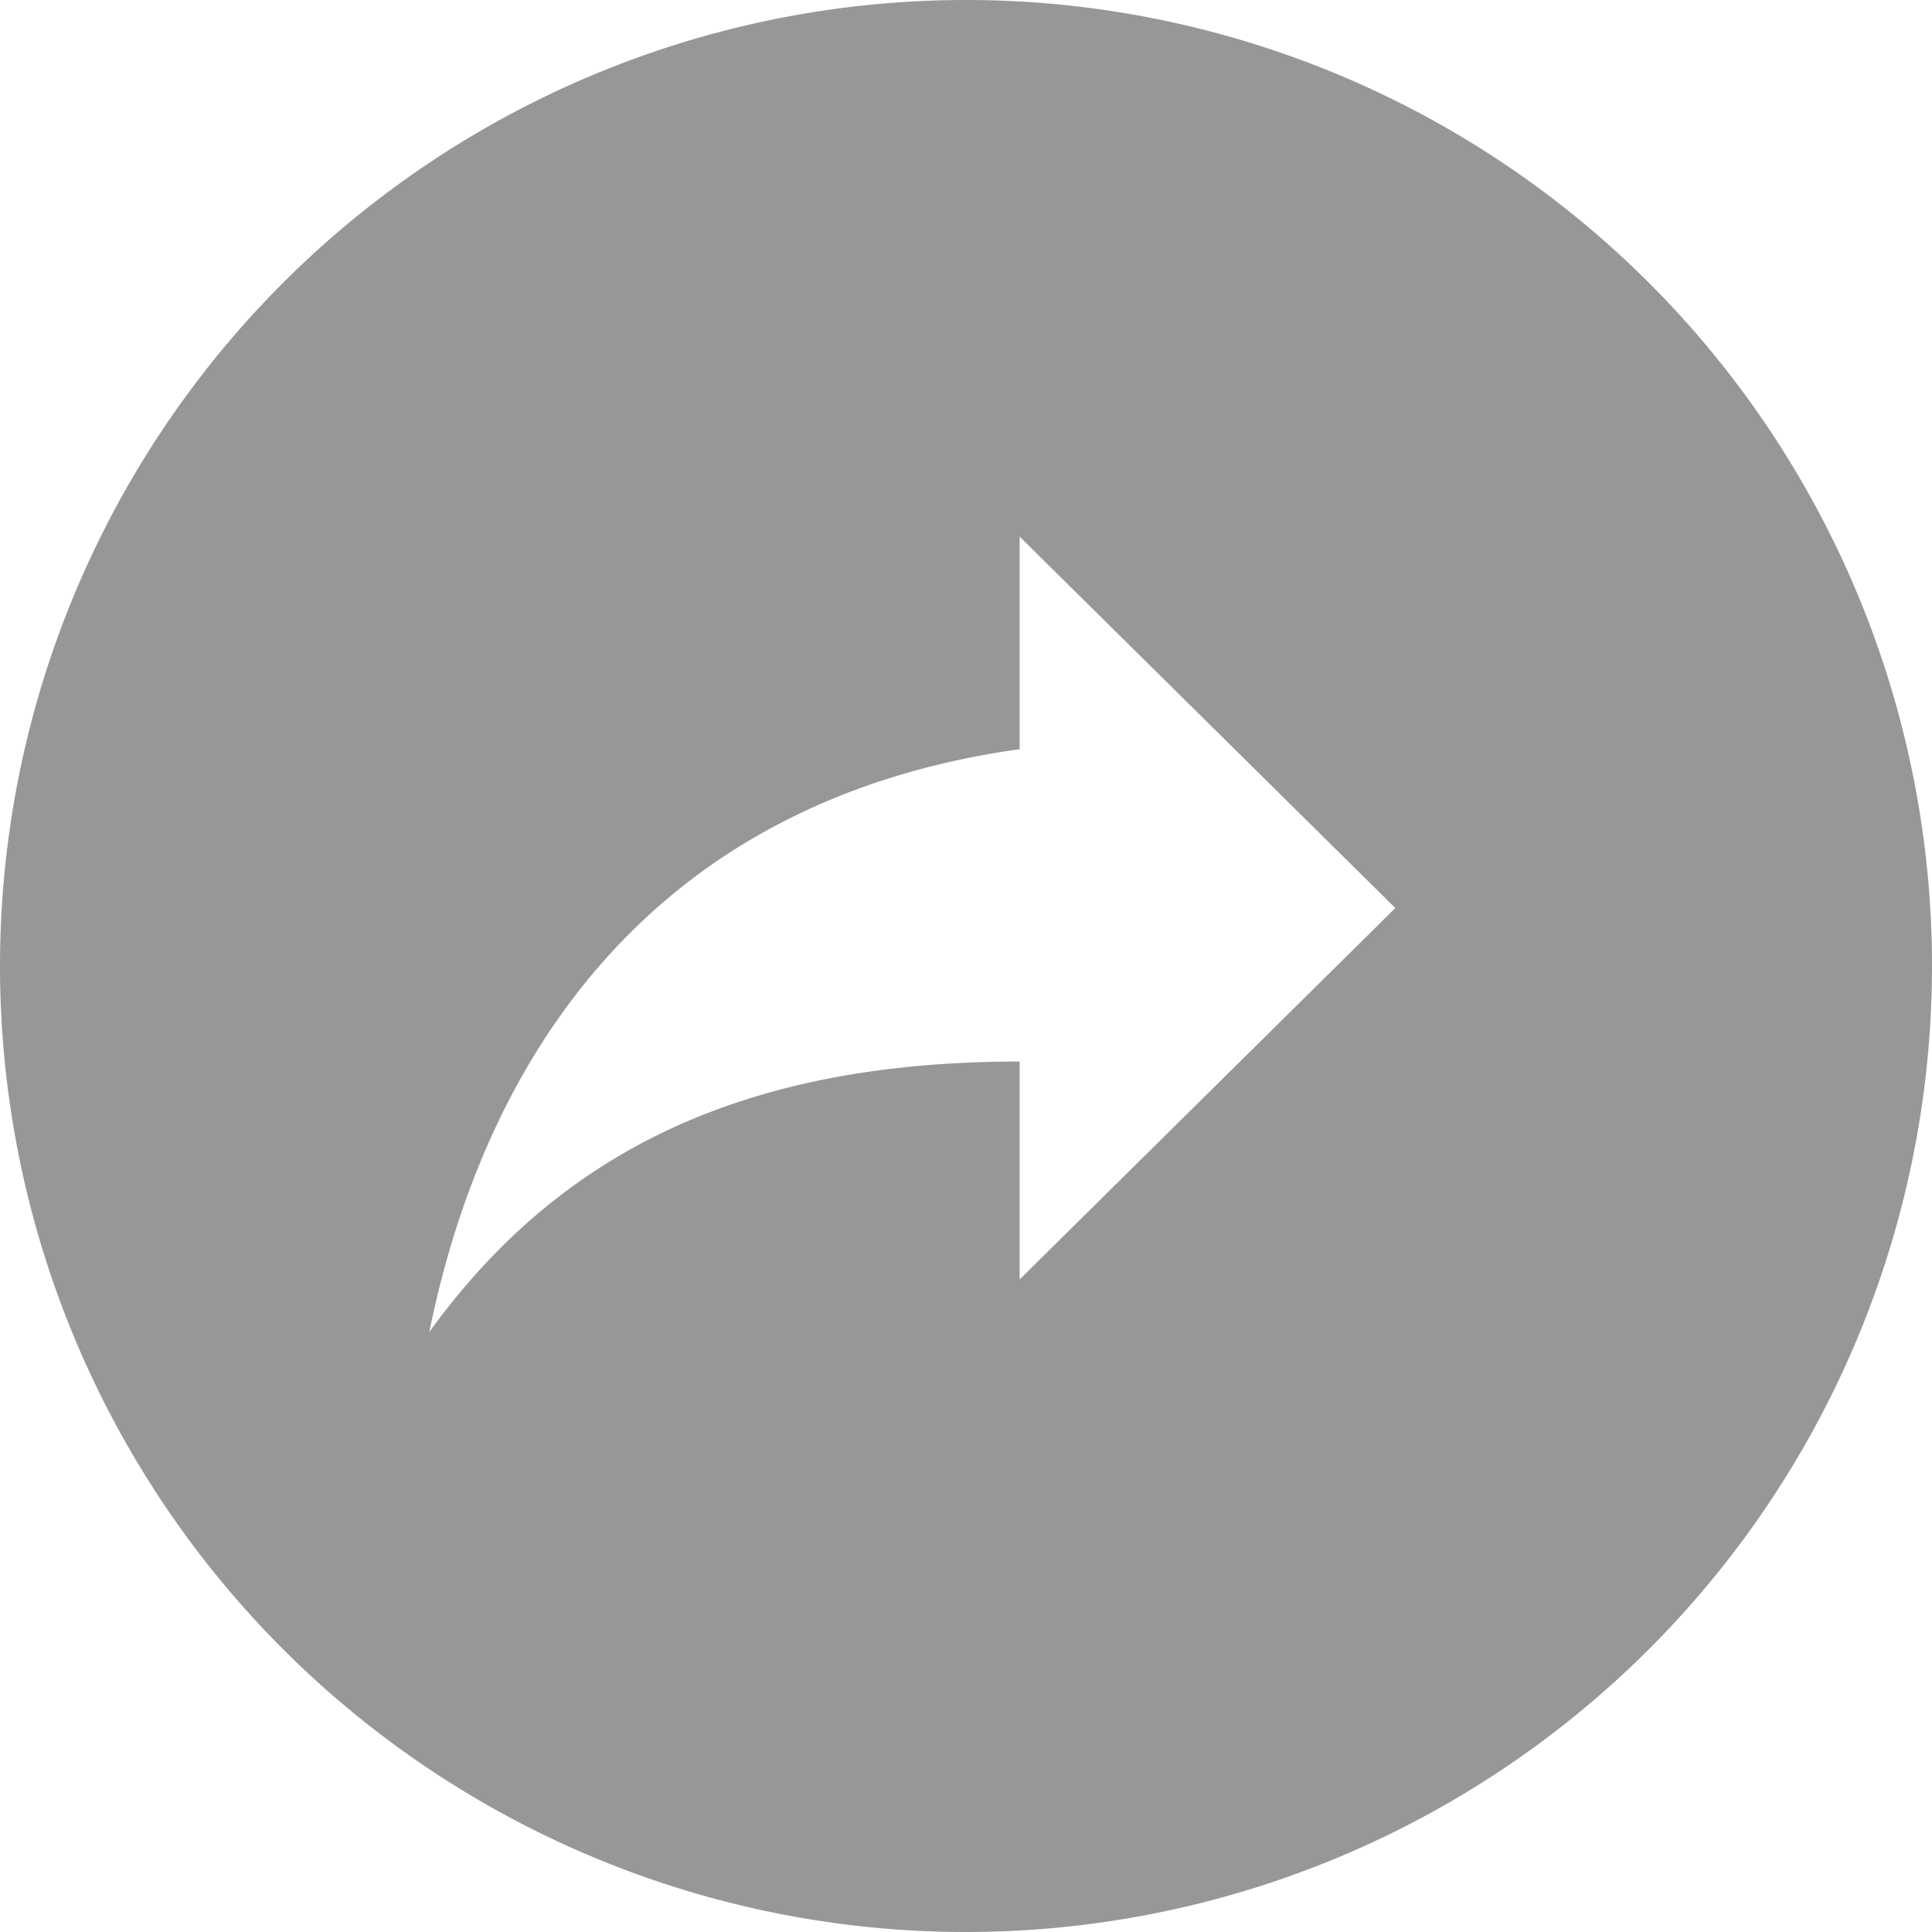 <svg xmlns="http://www.w3.org/2000/svg" width="18" height="18" viewBox="0 0 18 18"><path fill="#979797" d="M0 9a9 9 0 1 1 18 0A9 9 0 0 1 0 9zm9.5-4v1.98c-3.5.49-5 2.96-5.5 5.43 1.25-1.73 3-2.52 5.5-2.52v2.03L13 8.46z"/></svg>